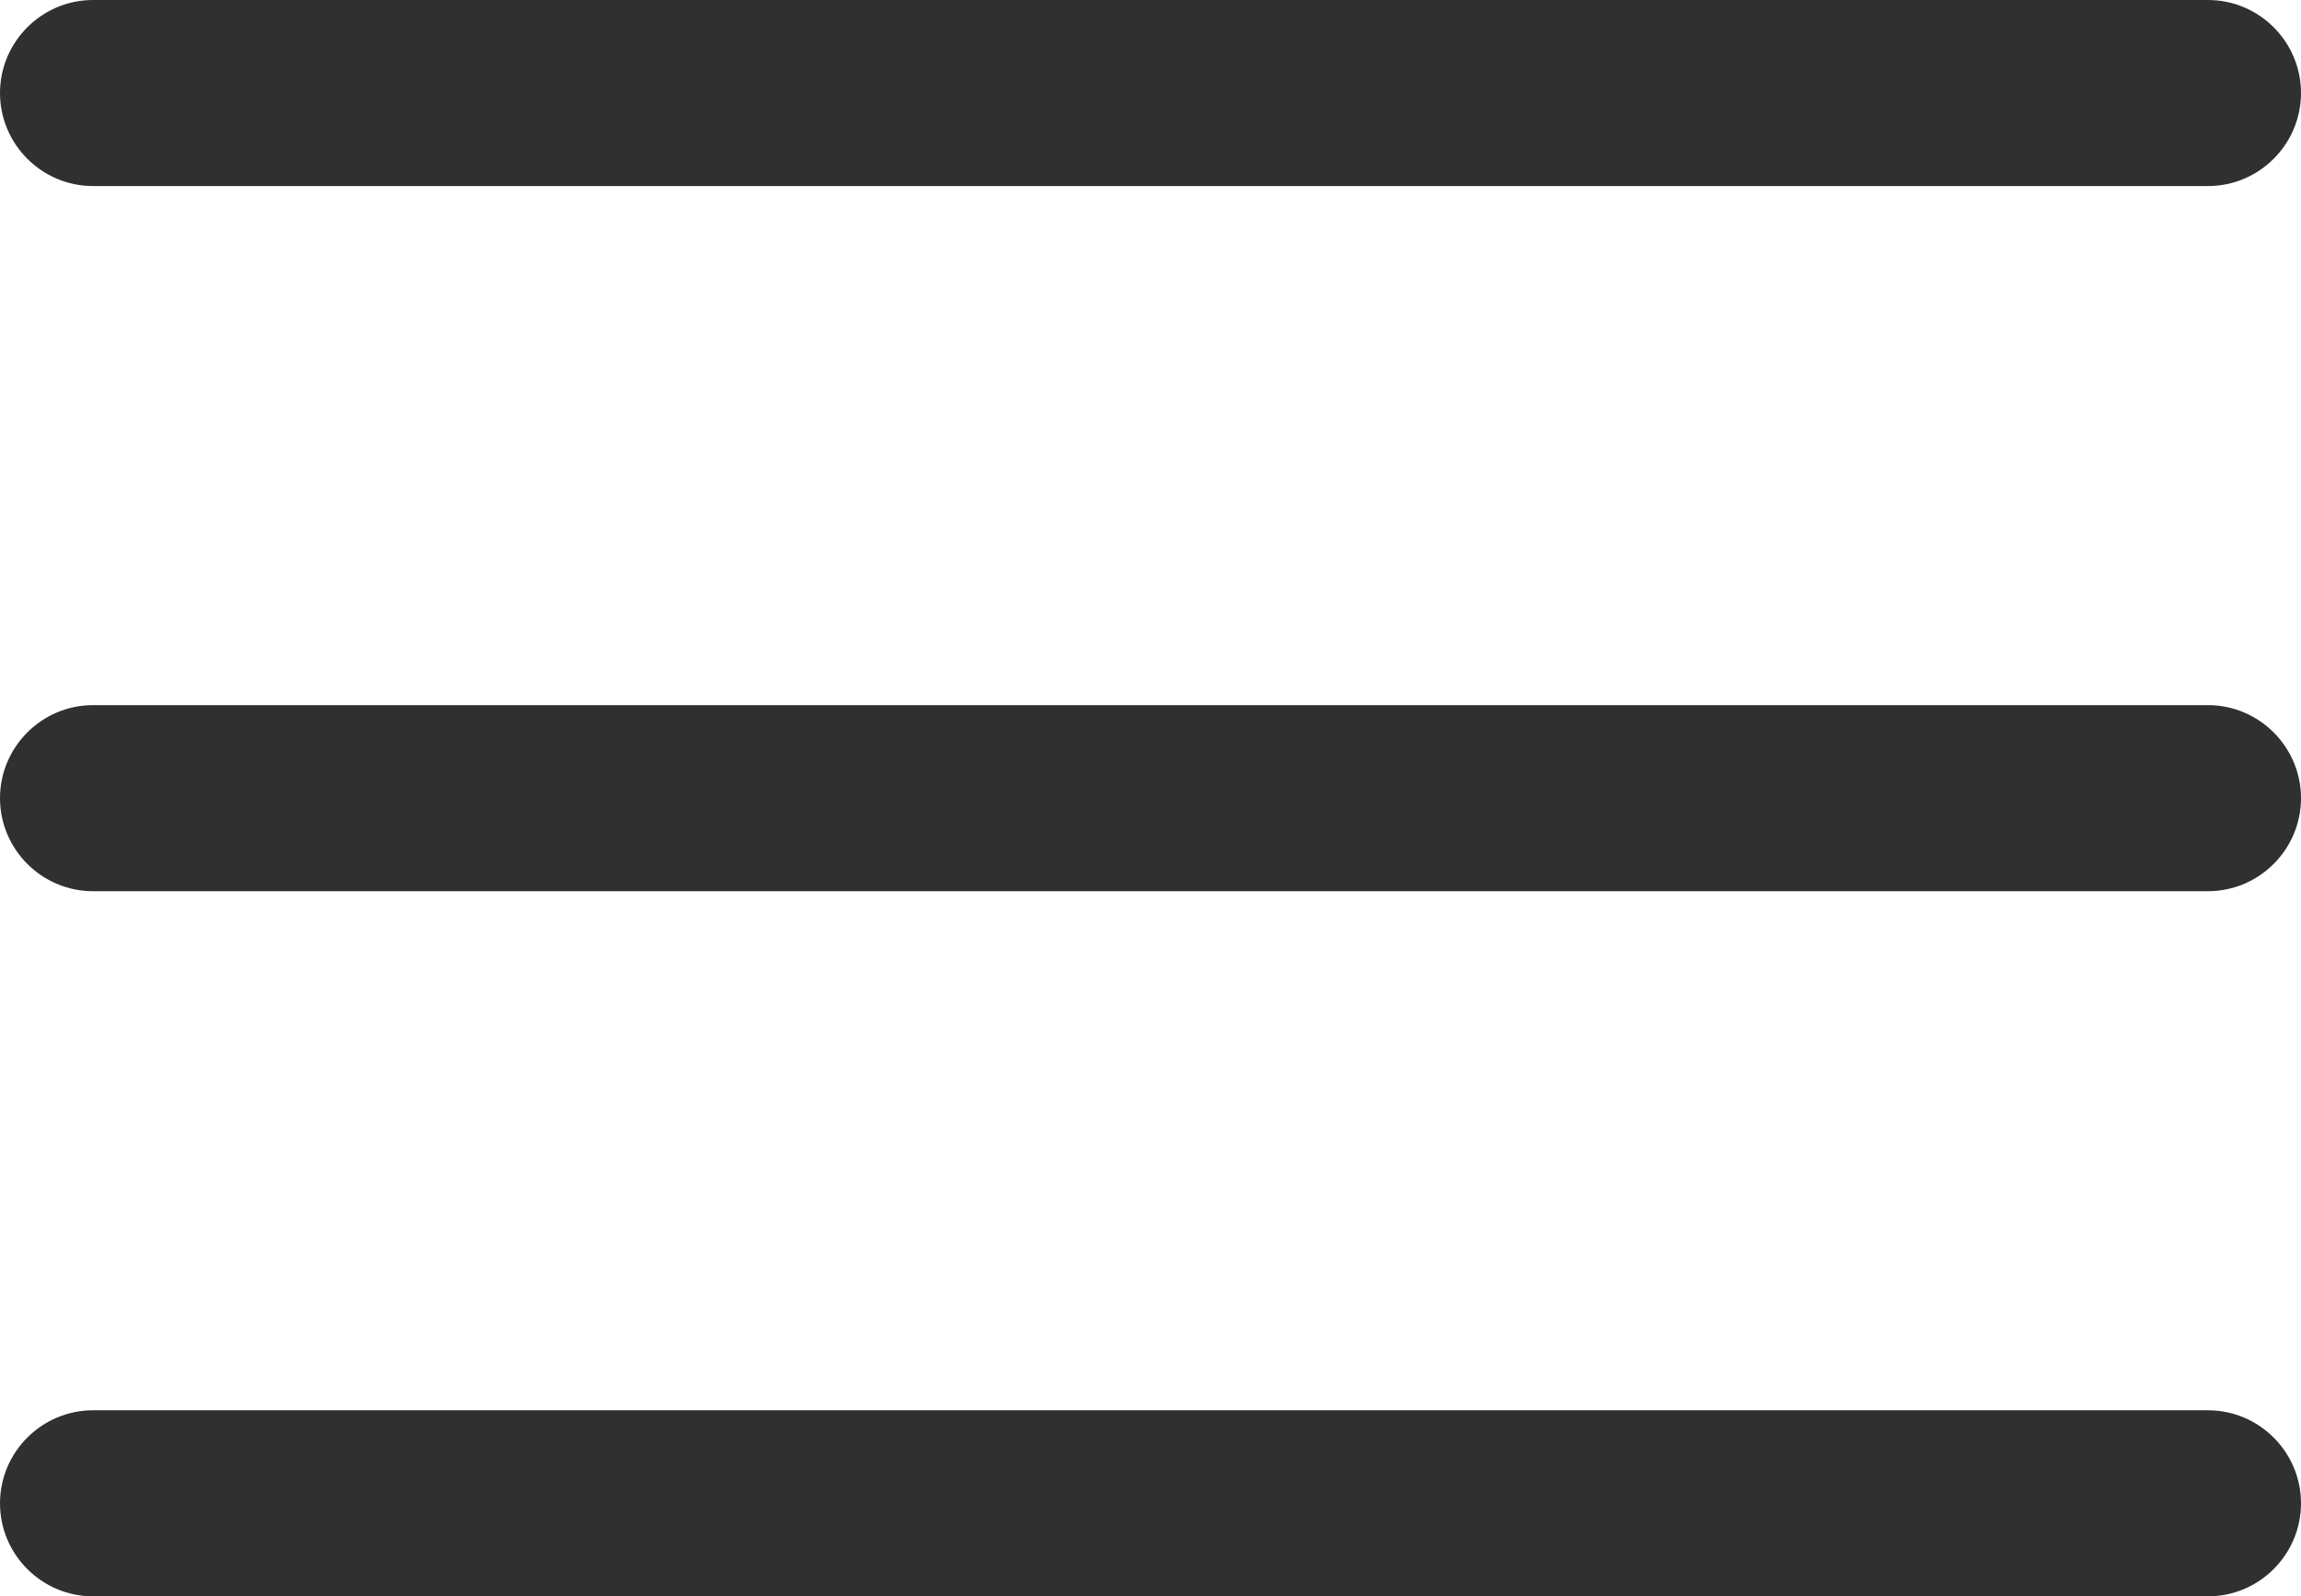 <?xml version="1.0" encoding="utf-8"?>
<!-- Generator: Adobe Illustrator 16.0.0, SVG Export Plug-In . SVG Version: 6.00 Build 0)  -->
<!DOCTYPE svg PUBLIC "-//W3C//DTD SVG 1.1//EN" "http://www.w3.org/Graphics/SVG/1.1/DTD/svg11.dtd">
<svg version="1.1" id="Layer_1" xmlns="http://www.w3.org/2000/svg" xmlns:xlink="http://www.w3.org/1999/xlink" x="0px" y="0px"
	 width="595.281px" height="412.976px" viewBox="0 0 595.281 412.976" enable-background="new 0 0 595.281 412.976"
	 xml:space="preserve">
<g>
	<g>
		<path fill="#303030" d="M571.212,182.421H24.067C10.813,182.421,0,193.233,0,206.487c0,13.255,10.813,24.067,24.067,24.067
			h547.146c13.256,0,24.068-10.813,24.068-24.067C595.281,193.233,584.468,182.421,571.212,182.421z"/>
	</g>
</g>
<g>
	<g>
		<path fill="#303030" d="M571.212,0H24.067C10.813,0,0,10.812,0,24.066c0,13.255,10.813,24.067,24.067,24.067h547.146
			c13.256,0,24.068-10.813,24.068-24.067C595.281,10.812,584.468,0,571.212,0z"/>
	</g>
</g>
<g>
	<g>
		<path fill="#303030" d="M571.212,364.842H24.067C10.813,364.842,0,375.654,0,388.908c0,13.255,10.813,24.067,24.067,24.067
			h547.146c13.256,0,24.068-10.813,24.068-24.067C595.281,375.654,584.468,364.842,571.212,364.842z"/>
	</g>
</g>
</svg>
